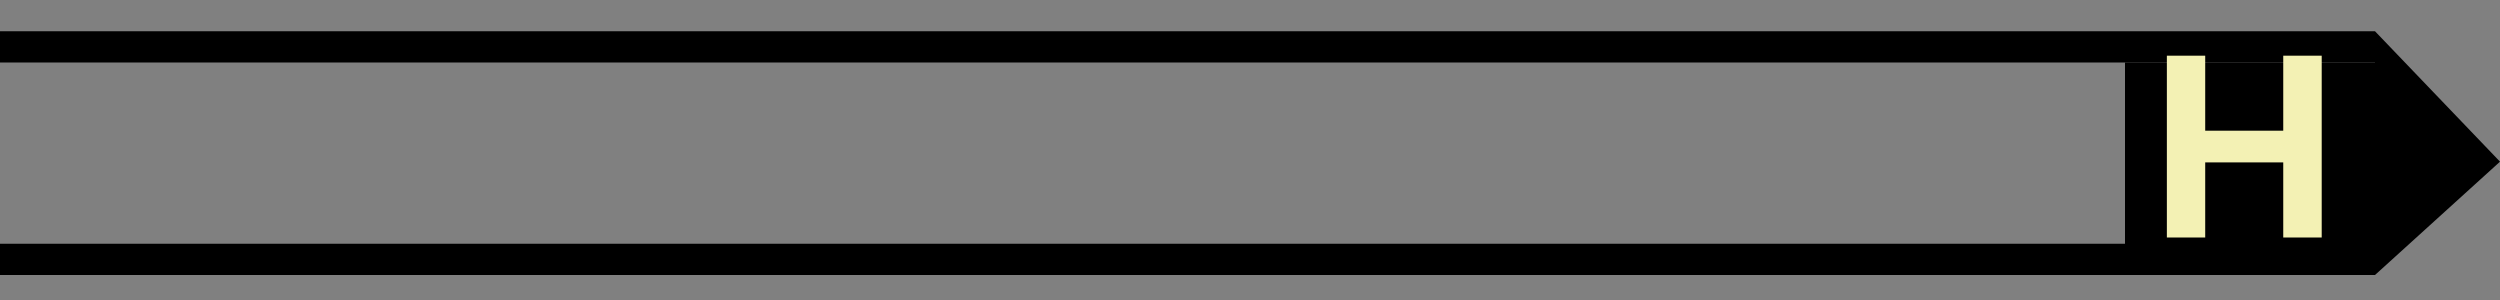 <svg width="200" height="24" viewBox="0 0 200 24" fill="none" xmlns="http://www.w3.org/2000/svg">
<rect x="0" y="0" width="200" height="24" fill="#808080" stroke="none"/>
<line y1="-1.25" x2="190" y2="-1.25" transform="matrix(-1 0 0 1 190 5)" stroke="black" stroke-width="2.5"/>
<line y1="-1.25" x2="190" y2="-1.25" transform="matrix(-1 0 0 1 190 22)" stroke="black" stroke-width="2.5"/>
<path d="M190 2.5V22L200 12.933L190 2.5Z" fill="black"/>
<rect width="20" height="15" transform="matrix(-1 0 0 1 190 5)" fill="black"/>
<path d="M185.736 19V4.455H182.66V10.456H176.417V4.455H173.349V19H176.417V12.992H182.66V19H185.736Z" fill="#F3F1B4"/>
</svg>
